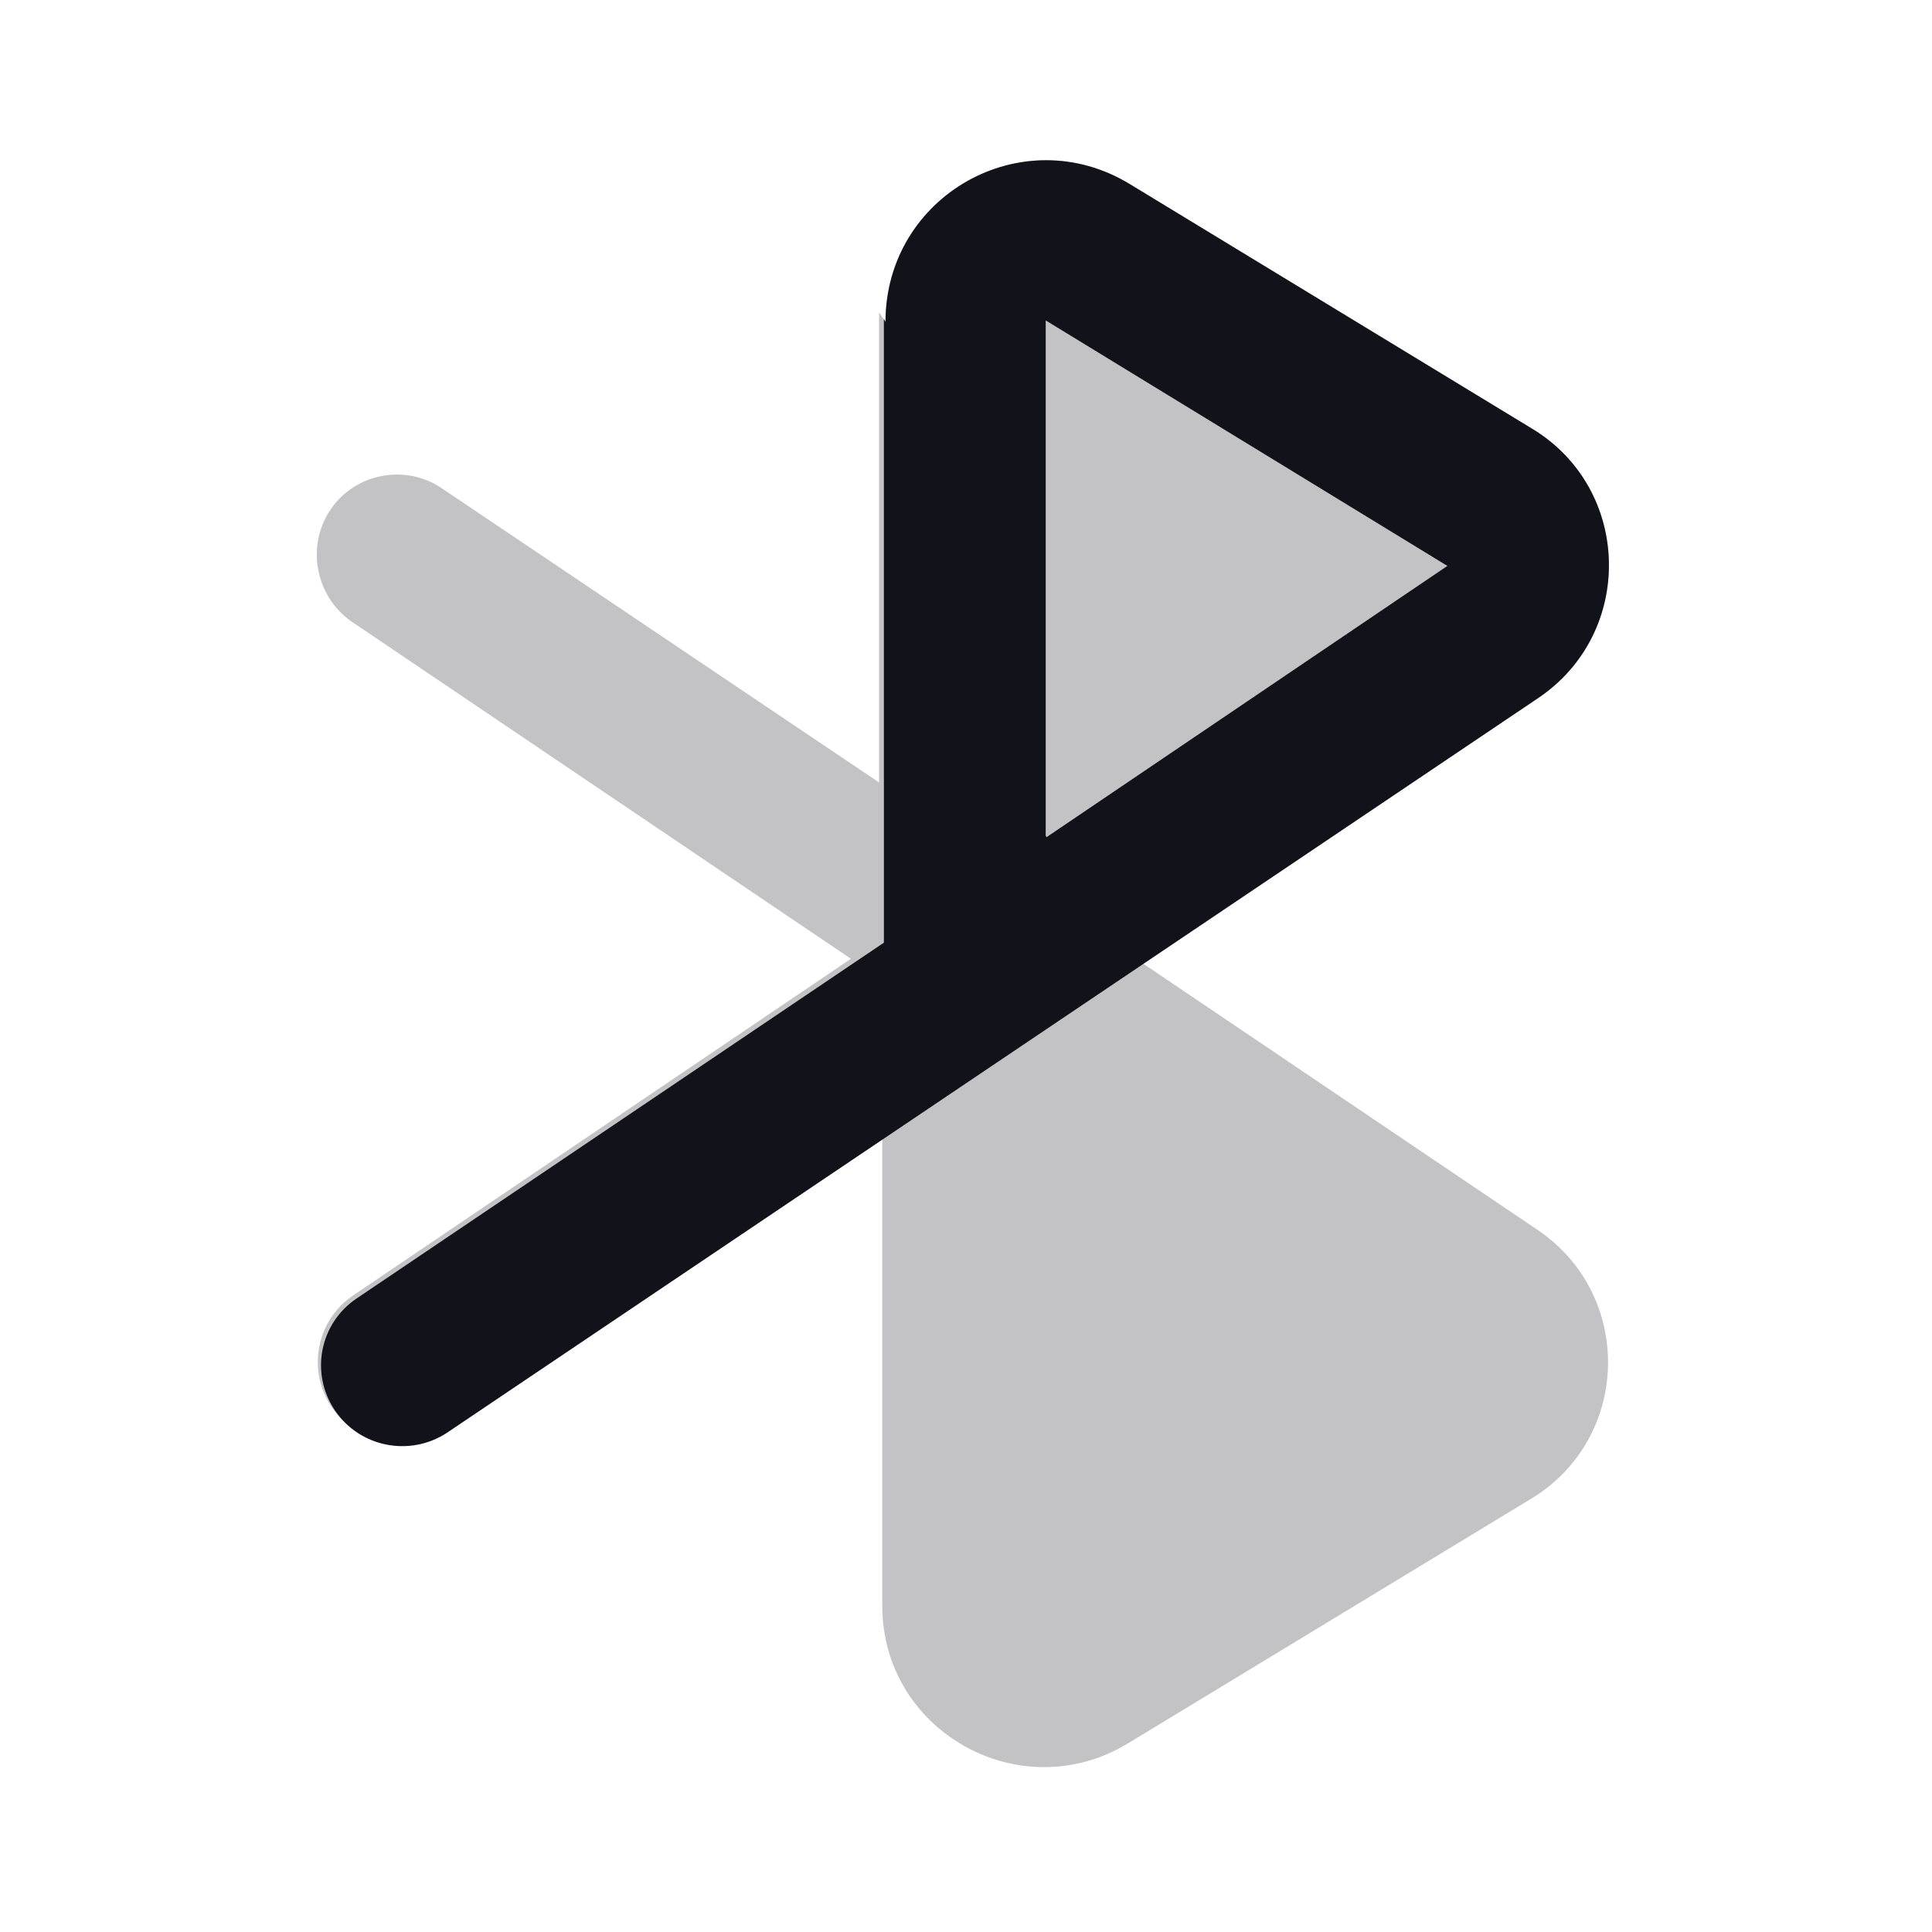<svg viewBox="0 0 24 24" xmlns="http://www.w3.org/2000/svg"><g><g fill-rule="evenodd" fill="#12131A"><path opacity=".25" d="M11 4c0-1.57 1.7-2.53 3.04-1.71l5 3.04c1.23.75 1.27 2.53.07 3.34l-4.91 3.3 4.9 3.308c1.2.81 1.16 2.59-.08 3.34l-5.01 3.04c-1.34.81-3.05-.15-3.05-1.71V14.1l-5.45 3.66c-.46.3-1.08.18-1.39-.28 -.31-.46-.19-1.08.27-1.39l6.18-4.18 -6.19-4.18c-.46-.31-.58-.94-.28-1.39 .3-.46.93-.58 1.38-.28l5.44 3.66V3.88Z"/><path d="M11 4c0-1.57 1.7-2.53 3.04-1.71l5 3.04c1.23.75 1.27 2.53.07 3.34L5.55 17.8c-.46.3-1.08.18-1.39-.28 -.31-.46-.19-1.08.27-1.39l6.55-4.42V3.96Zm2 6.4l4.98-3.37 -4.99-3.05v6.4Z"/></g></g></svg>